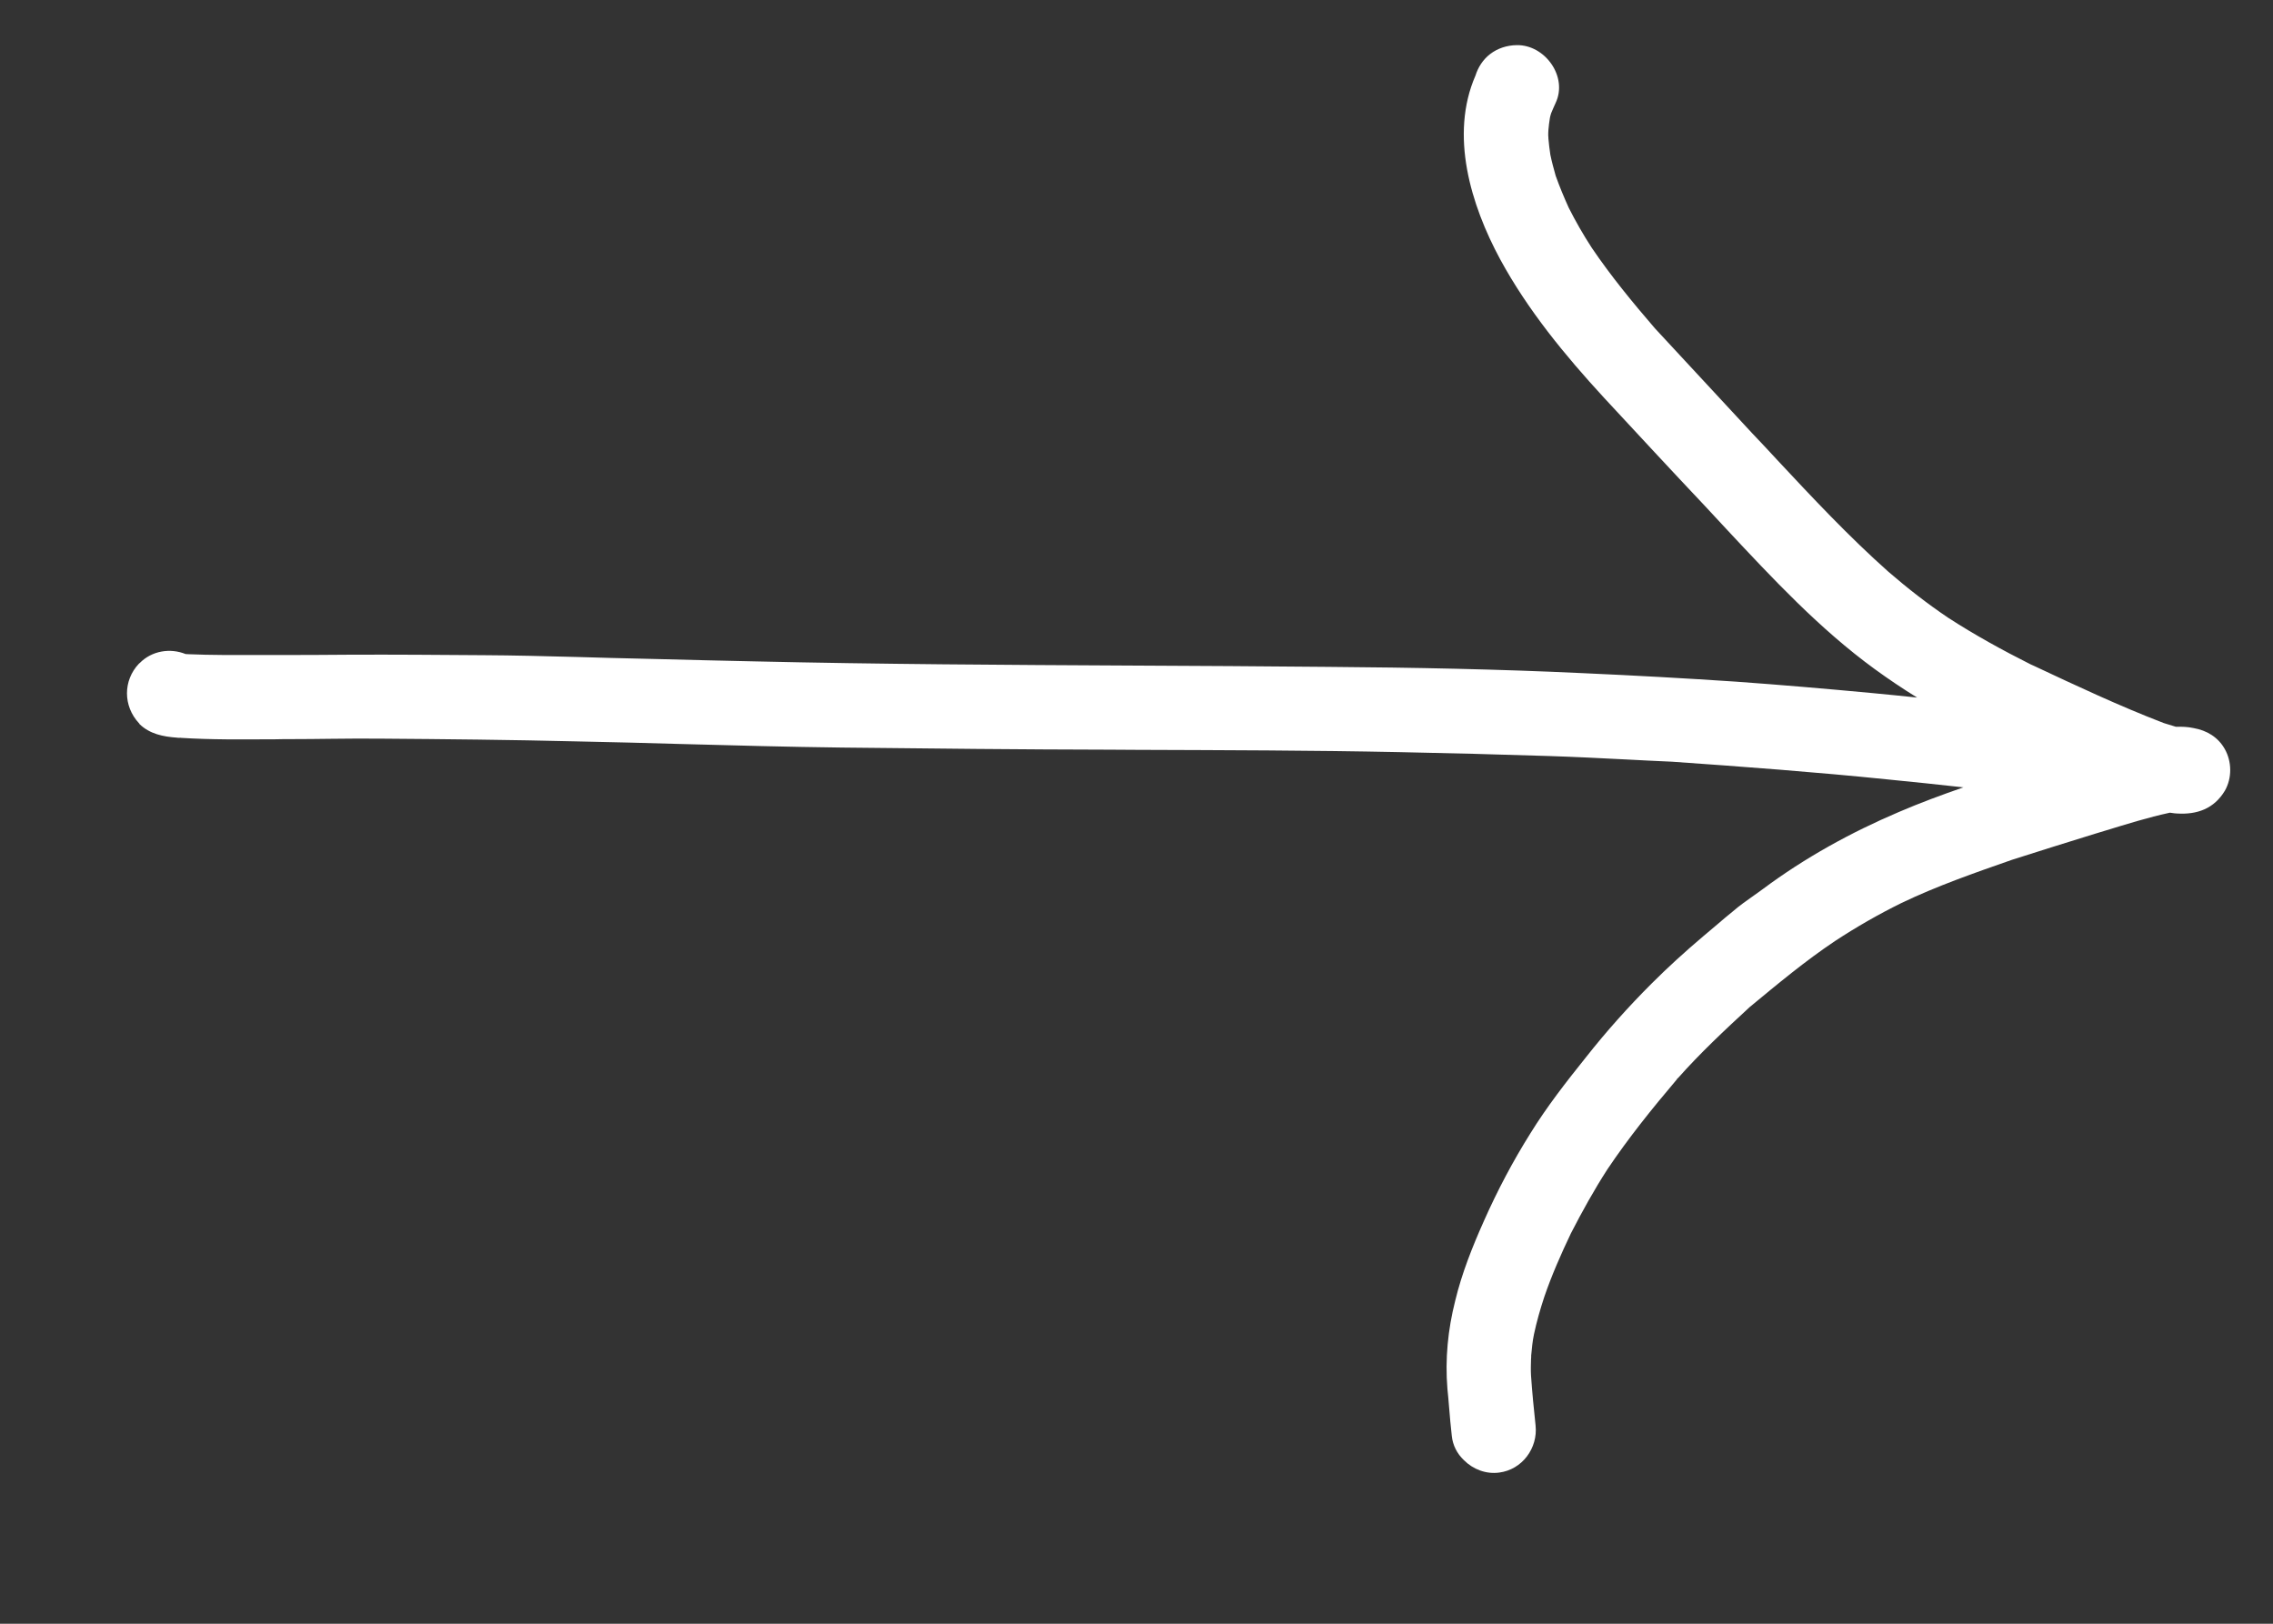 <svg width="14" height="10" viewBox="0 0 14 10" fill="none" xmlns="http://www.w3.org/2000/svg">
<rect x="0" y="0" width="14" height="10" fill="#333333" stroke="none"/>
<path fill-rule="evenodd" clip-rule="evenodd" d="M8.925 8.663C8.93 8.723 8.935 8.784 8.942 8.843C8.948 8.901 8.974 8.952 9.017 8.993C9.073 9.049 9.153 9.08 9.234 9.069C9.375 9.051 9.473 8.919 9.458 8.779C9.447 8.677 9.437 8.574 9.43 8.472C9.428 8.438 9.429 8.405 9.43 8.372C9.431 8.364 9.431 8.356 9.431 8.348C9.435 8.305 9.439 8.261 9.448 8.218C9.465 8.138 9.487 8.062 9.512 7.986C9.558 7.852 9.615 7.723 9.676 7.595C9.745 7.461 9.818 7.329 9.9 7.202C10.03 7.008 10.177 6.826 10.327 6.649L10.328 6.648C10.329 6.646 10.331 6.644 10.333 6.642C10.471 6.486 10.624 6.343 10.777 6.202C10.95 6.059 11.119 5.918 11.303 5.795C11.434 5.709 11.57 5.631 11.71 5.562C11.931 5.456 12.161 5.376 12.393 5.295C12.563 5.241 12.733 5.187 12.903 5.135C12.925 5.128 12.947 5.122 12.969 5.115C13.1 5.075 13.231 5.034 13.365 5.005C13.375 5.006 13.385 5.008 13.394 5.009C13.399 5.009 13.403 5.01 13.408 5.01C13.532 5.018 13.637 4.981 13.704 4.869C13.748 4.791 13.747 4.691 13.703 4.613C13.662 4.54 13.592 4.498 13.511 4.484C13.475 4.476 13.439 4.475 13.402 4.476C13.377 4.468 13.352 4.461 13.327 4.453C13.054 4.348 12.79 4.224 12.526 4.1L12.508 4.092C12.333 4.004 12.164 3.911 12 3.805C11.871 3.718 11.749 3.623 11.631 3.521C11.388 3.305 11.165 3.067 10.942 2.828C10.892 2.774 10.842 2.72 10.791 2.667C10.591 2.452 10.392 2.237 10.193 2.022C10.055 1.862 9.922 1.7 9.804 1.526C9.752 1.446 9.705 1.364 9.662 1.279C9.633 1.215 9.606 1.15 9.582 1.083C9.57 1.04 9.558 0.997 9.549 0.953C9.544 0.92 9.54 0.887 9.537 0.853C9.537 0.848 9.537 0.842 9.536 0.836C9.536 0.825 9.536 0.813 9.537 0.801C9.539 0.776 9.542 0.753 9.546 0.728C9.547 0.721 9.549 0.714 9.551 0.707C9.552 0.704 9.553 0.7 9.554 0.697C9.563 0.676 9.572 0.654 9.581 0.635C9.659 0.472 9.515 0.274 9.341 0.278C9.282 0.279 9.225 0.297 9.178 0.333C9.134 0.367 9.104 0.414 9.088 0.465C8.928 0.832 9.059 1.262 9.24 1.597C9.41 1.91 9.639 2.188 9.879 2.449C10.087 2.673 10.293 2.896 10.502 3.117C10.546 3.164 10.589 3.21 10.632 3.257C10.919 3.564 11.207 3.873 11.546 4.12C11.631 4.182 11.719 4.241 11.808 4.296C11.715 4.286 11.621 4.277 11.528 4.268C11.25 4.242 10.971 4.218 10.692 4.198C10.379 4.177 10.068 4.16 9.755 4.146C9.231 4.121 8.705 4.111 8.181 4.107C7.778 4.103 7.376 4.101 6.974 4.099C6.196 4.095 5.418 4.091 4.64 4.073C4.444 4.069 4.249 4.064 4.053 4.059C3.956 4.057 3.858 4.054 3.761 4.052C3.691 4.05 3.62 4.048 3.55 4.046L3.549 4.046C3.358 4.041 3.165 4.036 2.974 4.035L2.97 4.035L2.969 4.035C2.699 4.033 2.431 4.031 2.163 4.032C2.025 4.033 1.887 4.034 1.75 4.034C1.693 4.034 1.635 4.034 1.577 4.034C1.439 4.034 1.3 4.035 1.161 4.029C1.155 4.029 1.15 4.028 1.143 4.028C1.049 3.99 0.936 4.007 0.861 4.083L0.856 4.087C0.757 4.191 0.758 4.349 0.856 4.454C0.857 4.455 0.86 4.457 0.858 4.458C0.922 4.521 1.006 4.537 1.091 4.543L1.088 4.543C1.093 4.543 1.098 4.544 1.102 4.544L1.103 4.544C1.103 4.544 1.103 4.544 1.104 4.544C1.105 4.544 1.106 4.544 1.108 4.544C1.11 4.543 1.112 4.543 1.114 4.544C1.115 4.544 1.116 4.544 1.116 4.544L1.112 4.544C1.299 4.556 1.488 4.554 1.675 4.553L1.676 4.553L1.696 4.553C1.729 4.552 1.761 4.552 1.794 4.552C1.875 4.552 1.956 4.551 2.036 4.55L2.037 4.55C2.137 4.549 2.237 4.548 2.338 4.549C2.743 4.552 3.147 4.556 3.552 4.566C3.765 4.57 3.979 4.576 4.192 4.582L4.193 4.582C4.525 4.591 4.857 4.6 5.189 4.604C5.74 4.61 6.291 4.616 6.841 4.617L7.002 4.618H7.003C7.541 4.62 8.079 4.621 8.617 4.632C8.923 4.638 9.23 4.646 9.538 4.656C9.696 4.661 9.854 4.669 10.012 4.677C10.107 4.682 10.203 4.687 10.298 4.691C10.741 4.722 11.185 4.755 11.625 4.8C11.781 4.815 11.937 4.832 12.093 4.849C11.958 4.896 11.825 4.945 11.695 5.001C11.399 5.127 11.116 5.283 10.857 5.476C10.84 5.489 10.822 5.501 10.804 5.514C10.759 5.546 10.714 5.577 10.673 5.613C10.642 5.638 10.612 5.663 10.582 5.689C10.552 5.714 10.522 5.74 10.492 5.765C10.382 5.858 10.273 5.957 10.172 6.058C10.028 6.202 9.893 6.353 9.767 6.513C9.646 6.664 9.528 6.815 9.426 6.98C9.318 7.152 9.223 7.332 9.14 7.519C9.069 7.678 9.004 7.841 8.963 8.011C8.918 8.188 8.9 8.37 8.915 8.553C8.919 8.59 8.922 8.626 8.925 8.663ZM10.333 6.642C10.333 6.641 10.334 6.64 10.334 6.639C10.332 6.641 10.329 6.644 10.328 6.648C10.329 6.646 10.331 6.644 10.333 6.642Z" fill="white"/>
</svg>
